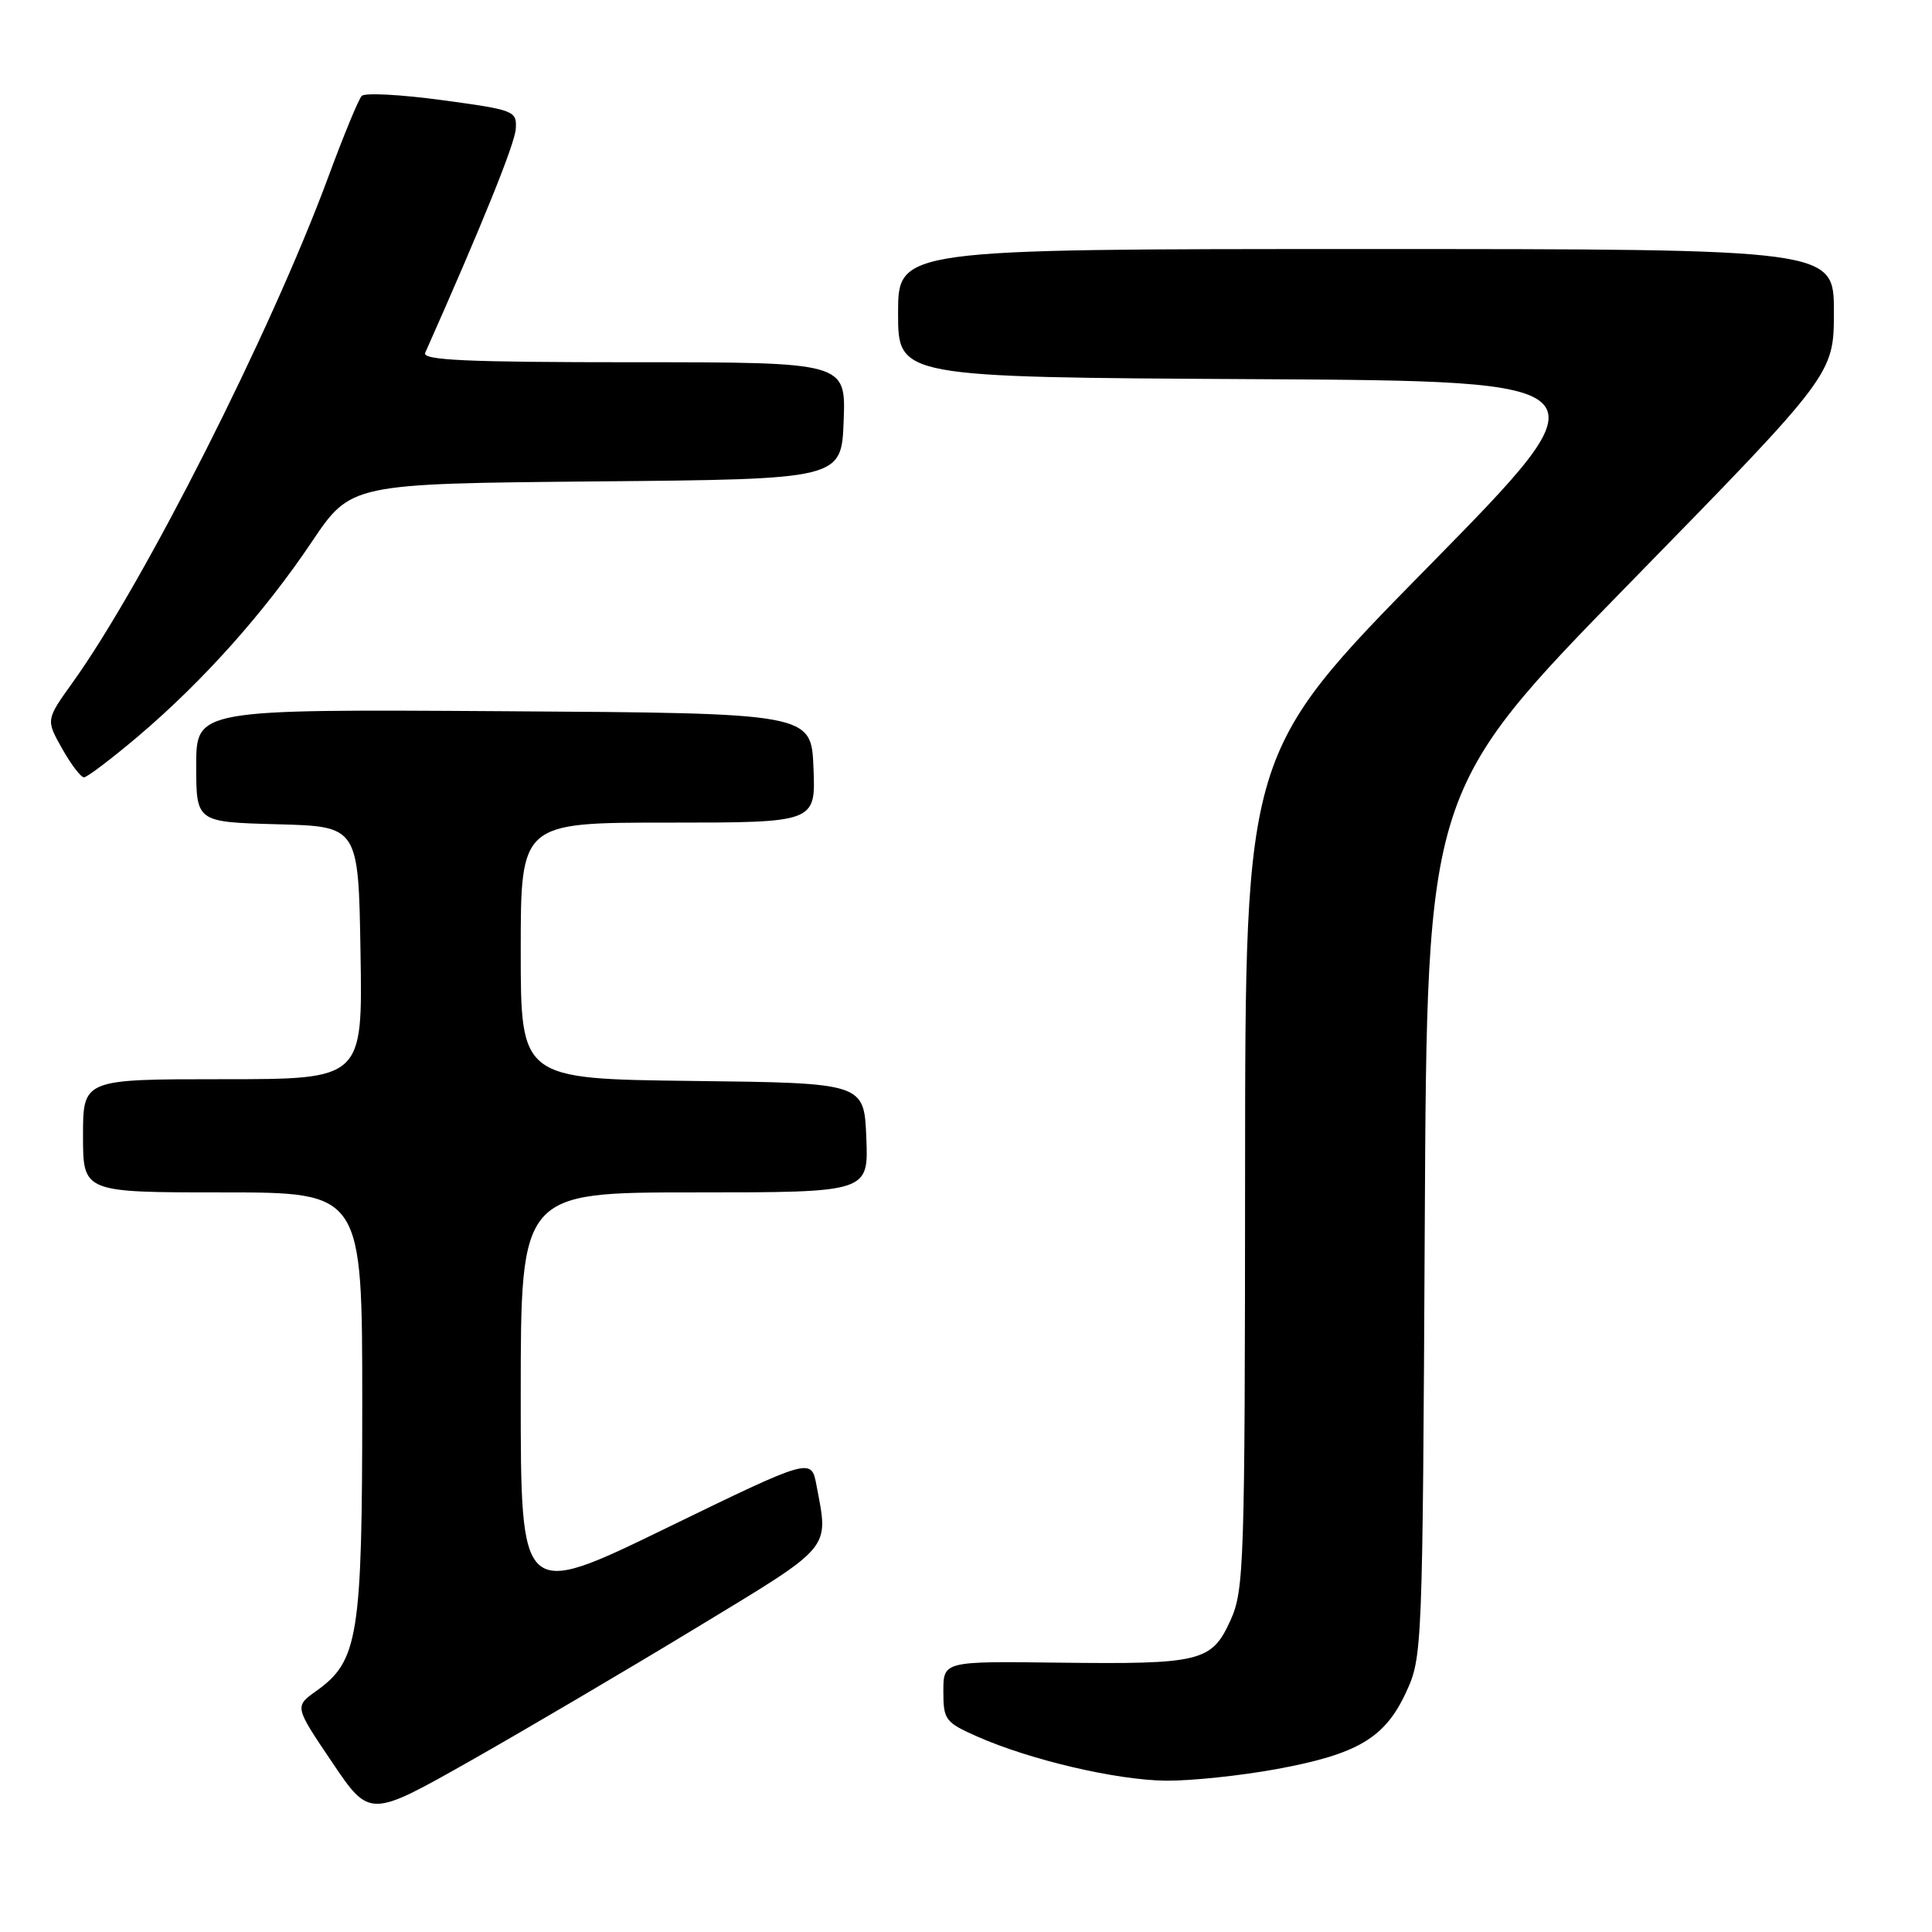 <?xml version="1.0" encoding="UTF-8" standalone="no"?>
<!DOCTYPE svg PUBLIC "-//W3C//DTD SVG 1.1//EN" "http://www.w3.org/Graphics/SVG/1.1/DTD/svg11.dtd" >
<svg xmlns="http://www.w3.org/2000/svg" xmlns:xlink="http://www.w3.org/1999/xlink" version="1.1" viewBox="0 0 256 256">
 <g >
 <path fill="currentColor"
d=" M 92.25 215.70 C 110.48 204.64 109.81 205.43 108.19 196.82 C 107.50 193.14 107.50 193.14 88.25 202.50 C 69.00 211.86 69.00 211.86 69.00 184.93 C 69.00 158.00 69.00 158.00 92.04 158.00 C 115.09 158.00 115.09 158.00 114.79 150.75 C 114.50 143.50 114.50 143.50 91.75 143.23 C 69.00 142.96 69.00 142.96 69.00 125.98 C 69.00 109.00 69.00 109.00 88.54 109.00 C 108.09 109.00 108.09 109.00 107.79 101.75 C 107.50 94.50 107.50 94.50 66.75 94.24 C 26.00 93.98 26.00 93.98 26.00 101.45 C 26.00 108.93 26.00 108.93 36.75 109.22 C 47.50 109.50 47.50 109.50 47.77 126.25 C 48.05 143.00 48.05 143.00 29.52 143.00 C 11.00 143.00 11.00 143.00 11.00 150.50 C 11.00 158.00 11.00 158.00 29.50 158.00 C 48.00 158.00 48.00 158.00 48.00 185.98 C 48.00 216.87 47.48 220.09 41.90 224.07 C 39.02 226.12 39.02 226.12 44.00 233.50 C 48.97 240.87 48.97 240.87 62.24 233.37 C 69.53 229.24 83.04 221.29 92.25 215.70 Z  M 169.12 234.42 C 179.90 232.44 183.51 230.30 186.32 224.22 C 188.47 219.57 188.50 218.68 188.79 162.12 C 189.08 104.75 189.08 104.75 216.04 77.17 C 243.00 49.59 243.00 49.59 243.00 41.29 C 243.00 33.00 243.00 33.00 181.00 33.00 C 119.00 33.00 119.00 33.00 119.00 41.49 C 119.00 49.98 119.00 49.98 166.21 50.24 C 213.41 50.50 213.41 50.50 189.21 75.13 C 165.00 99.75 165.00 99.75 164.98 155.13 C 164.96 207.50 164.85 210.73 163.04 214.71 C 160.56 220.19 159.10 220.54 140.25 220.31 C 125.00 220.12 125.00 220.12 125.00 224.12 C 125.00 227.89 125.25 228.22 129.49 230.10 C 136.55 233.22 147.94 235.88 154.50 235.95 C 157.80 235.98 164.38 235.29 169.12 234.42 Z  M 18.33 97.54 C 26.91 90.25 35.02 81.18 41.32 71.79 C 46.50 64.09 46.50 64.09 79.00 63.79 C 111.50 63.50 111.50 63.50 111.79 55.75 C 112.08 48.00 112.08 48.00 83.94 48.00 C 61.79 48.00 55.90 47.73 56.34 46.75 C 63.83 29.91 68.21 19.08 68.34 17.10 C 68.50 14.69 68.19 14.57 58.59 13.27 C 53.14 12.53 48.34 12.27 47.93 12.71 C 47.51 13.14 45.51 18.00 43.48 23.50 C 35.89 44.01 19.07 77.27 9.62 90.44 C 6.08 95.38 6.08 95.38 8.23 99.19 C 9.40 101.28 10.71 103.00 11.13 103.00 C 11.54 103.00 14.78 100.54 18.33 97.54 Z "/>
</g>
</svg>